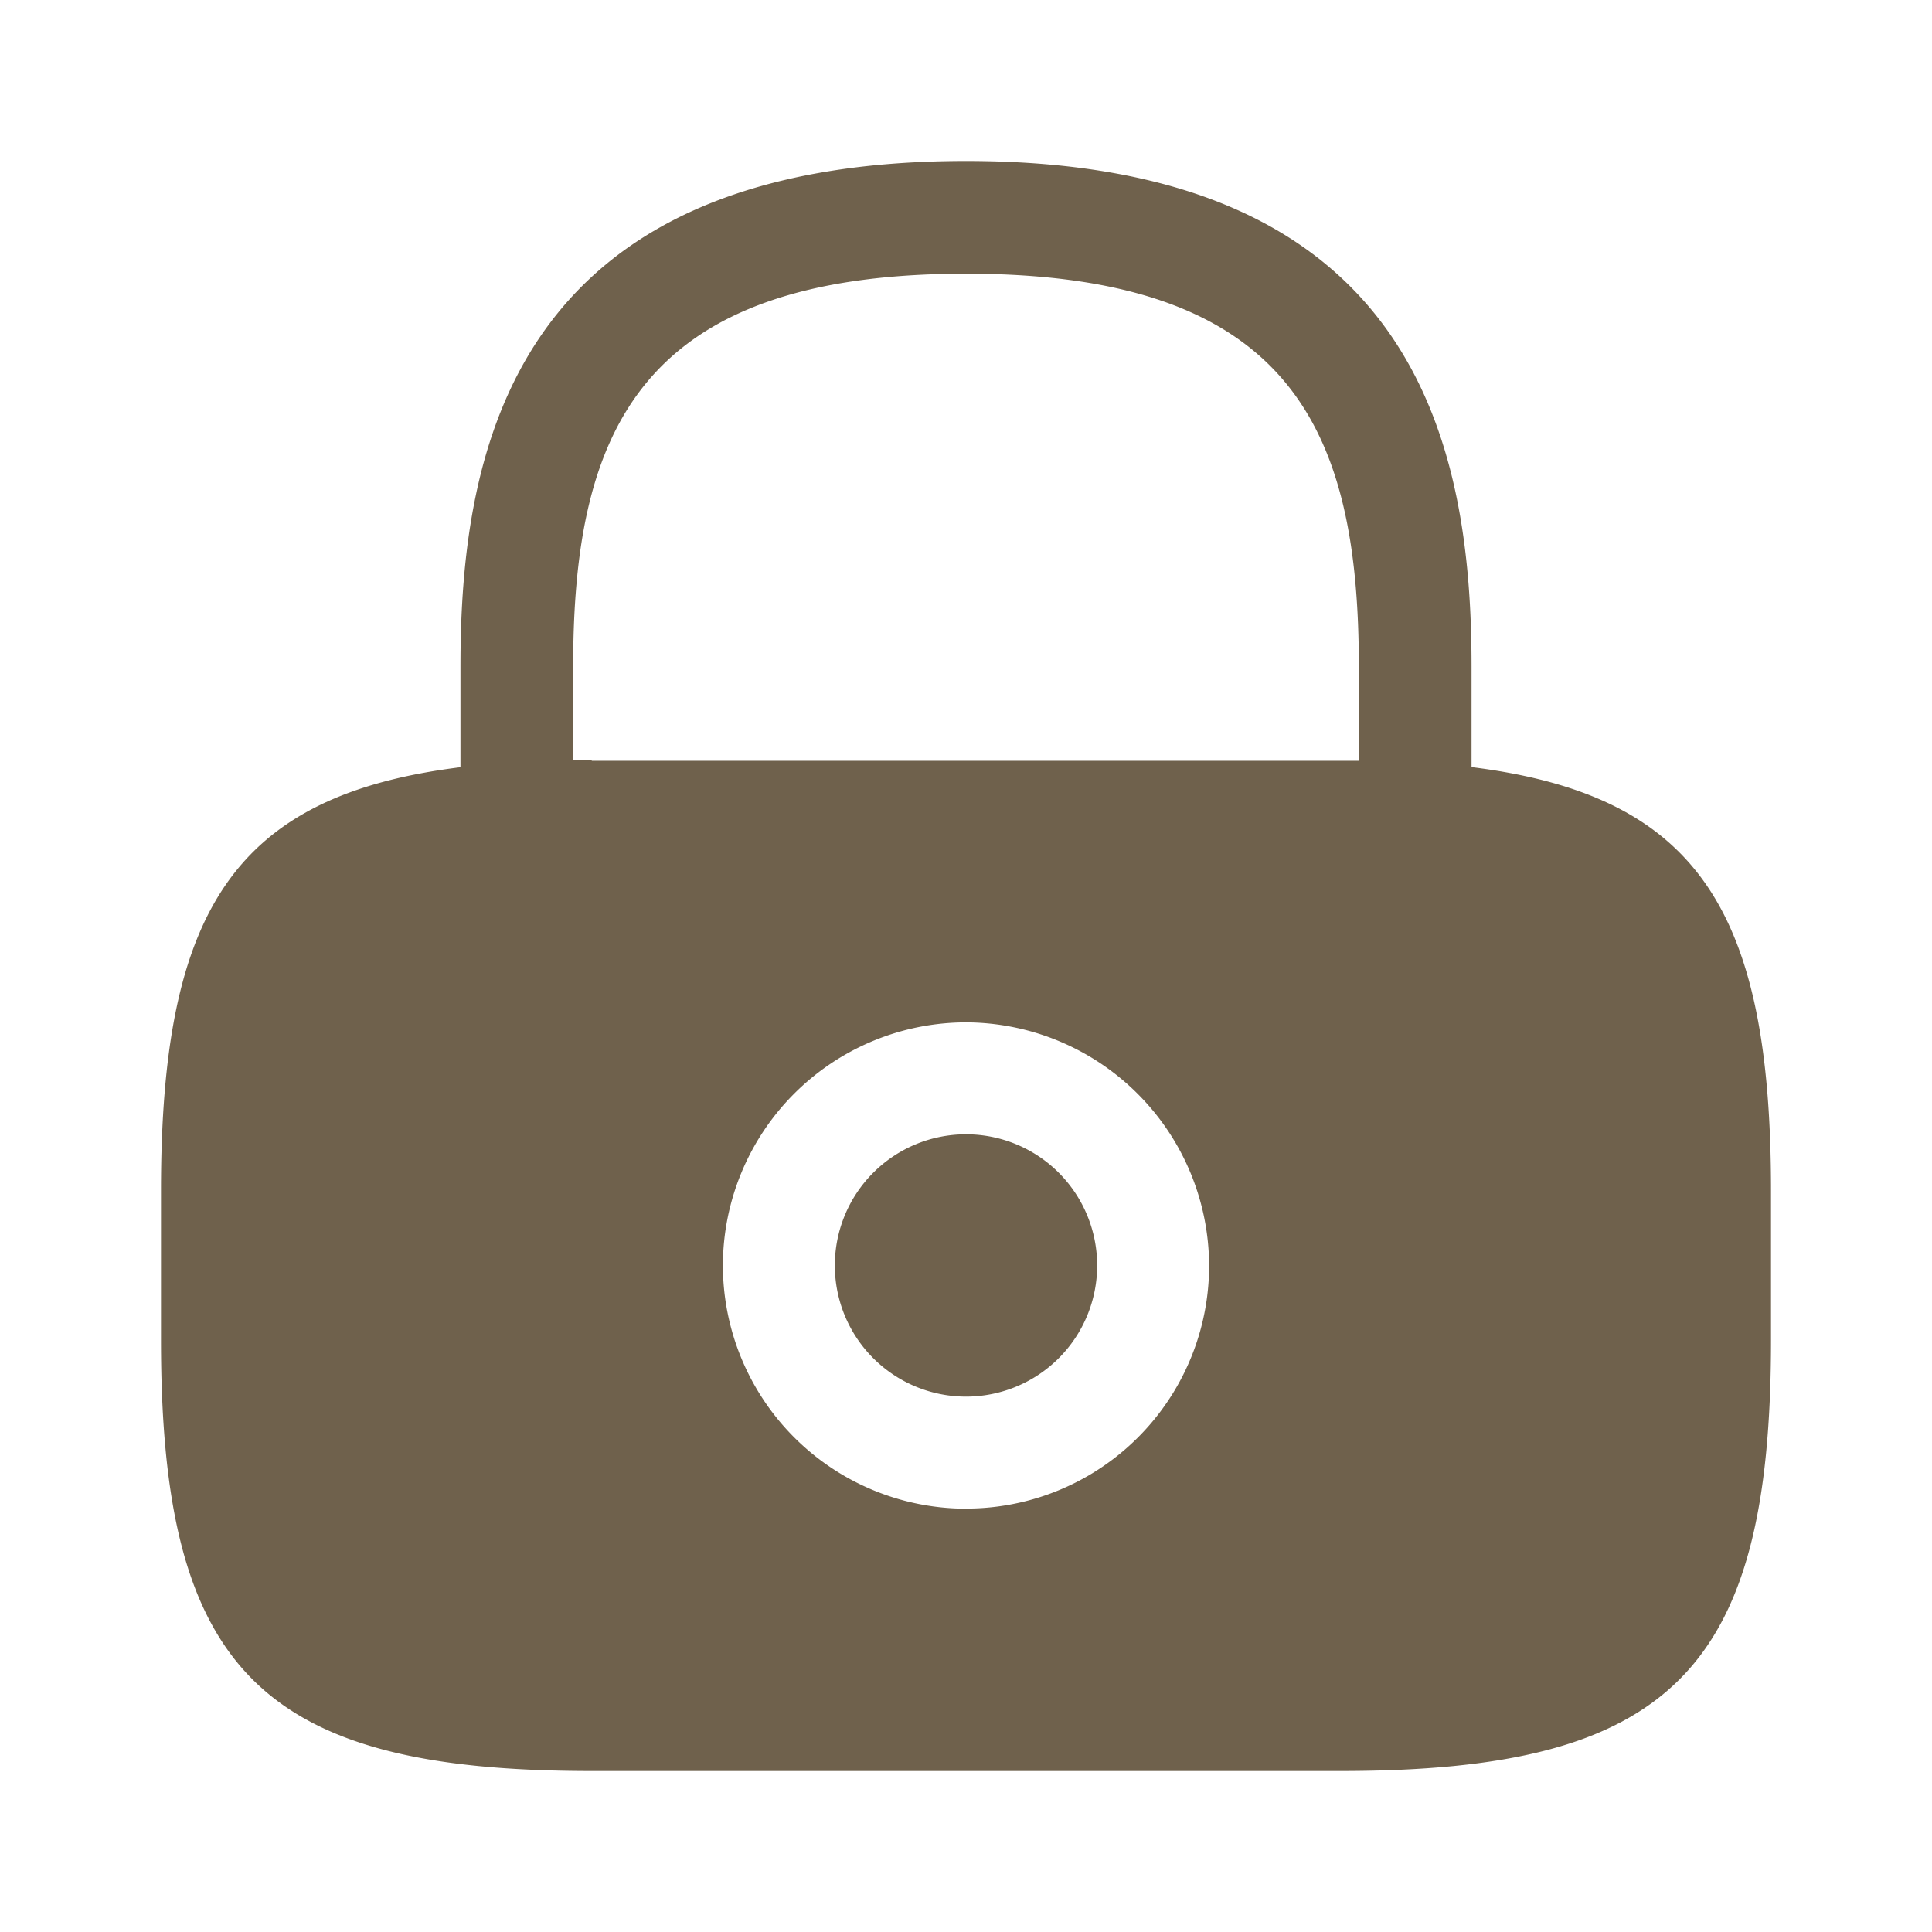 <svg xmlns="http://www.w3.org/2000/svg" width="18" height="18" fill="none" viewBox="0 0 18 18">
  <path fill="#6F614C" d="M9 13.012a1.222 1.222 0 1 0 0-2.444 1.222 1.222 0 0 0 0 2.444Z"/>
  <path fill="#6F614C" d="M13.71 7.147V6.21c0-2.025-.488-4.71-4.71-4.71-4.223 0-4.71 2.685-4.71 4.71v.938c-2.1.262-2.79 1.327-2.79 3.944v1.396c0 3.075.938 4.012 4.013 4.012h6.975c3.075 0 4.012-.938 4.012-4.012v-1.396c0-2.617-.69-3.682-2.79-3.945ZM9 14.056a2.268 2.268 0 0 1-2.265-2.265A2.268 2.268 0 0 1 9 9.525a2.273 2.273 0 0 1 2.265 2.265A2.263 2.263 0 0 1 9 14.055ZM5.513 7.08H5.34v-.87c0-2.197.623-3.66 3.66-3.66s3.66 1.463 3.66 3.66v.878H5.513V7.08Z"/>
</svg>
